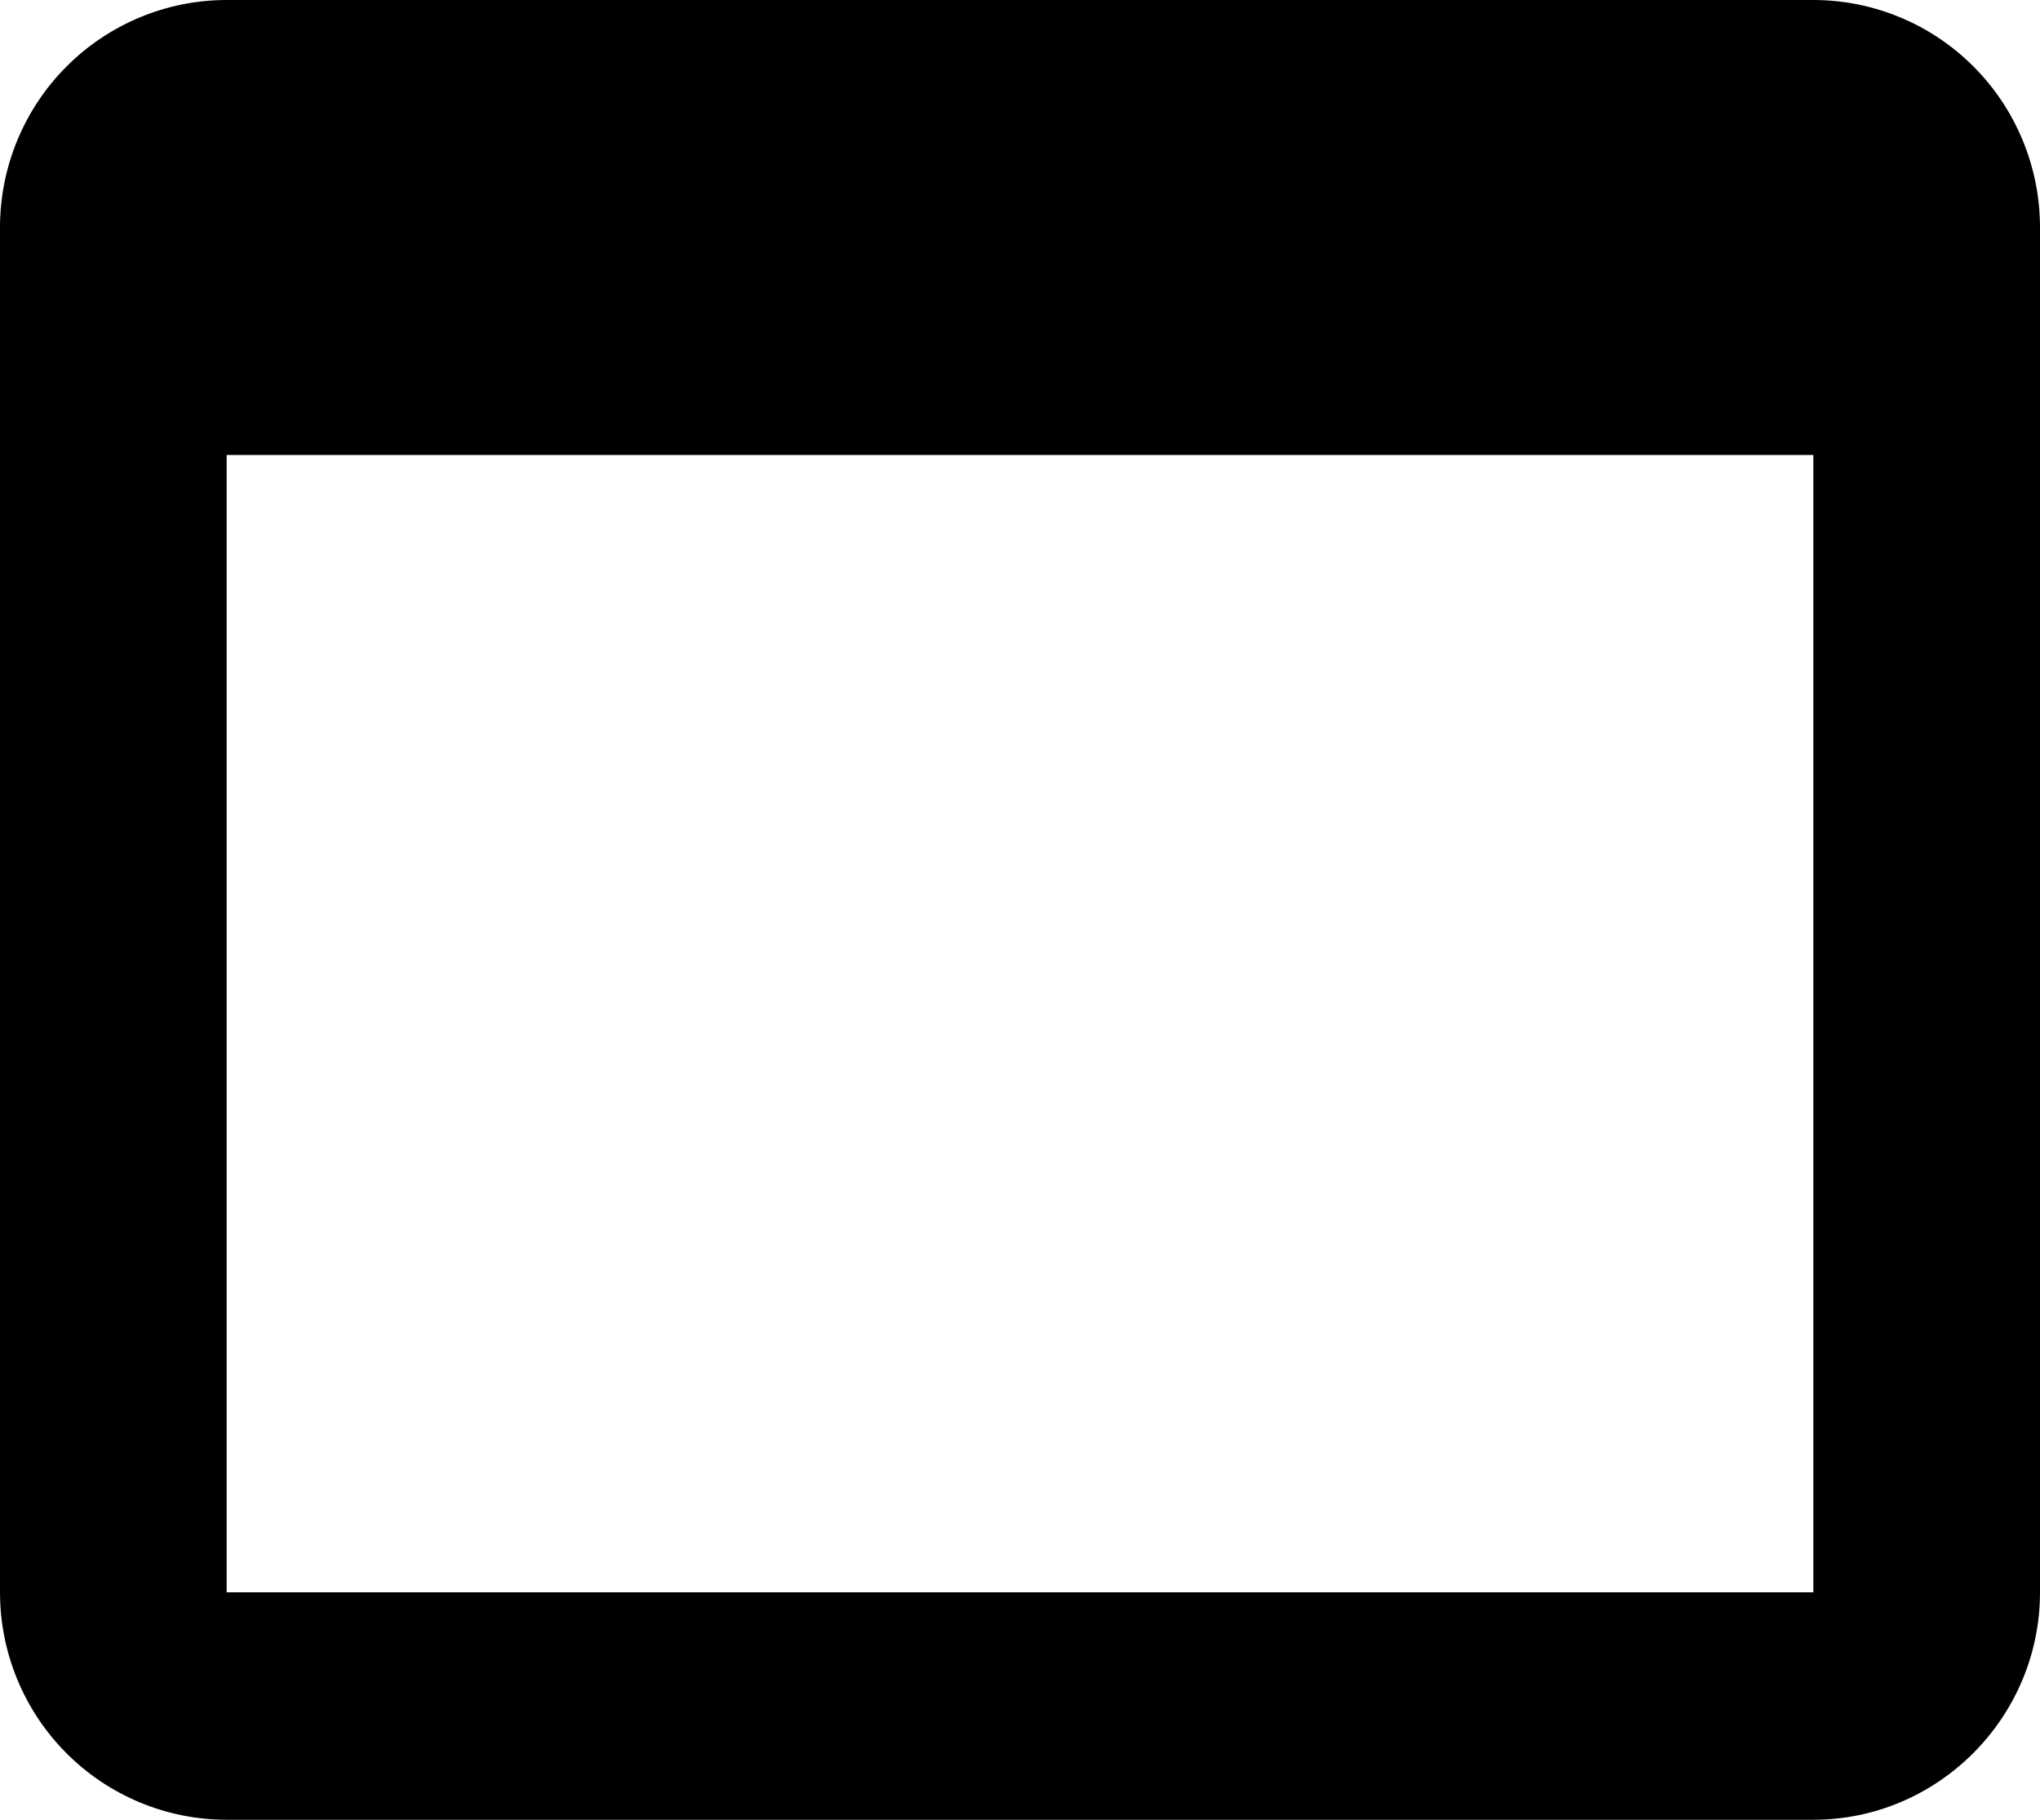 <svg width="37" height="33" viewBox="0 0 37 33" fill="none" xmlns="http://www.w3.org/2000/svg">
    <path d="M32.889 0H4.111C3.021 0 1.975 0.435 1.204 1.208C0.433 1.982 0 3.031 0 4.125V28.875C0 29.969 0.433 31.018 1.204 31.792C1.975 32.565 3.021 33 4.111 33H32.889C35.15 33 37 31.144 37 28.875V4.125C37 3.031 36.567 1.982 35.796 1.208C35.025 0.435 33.979 0 32.889 0V0ZM32.889 28.875H4.111V8.25H32.889V28.875Z" fill="black" />
</svg>
    